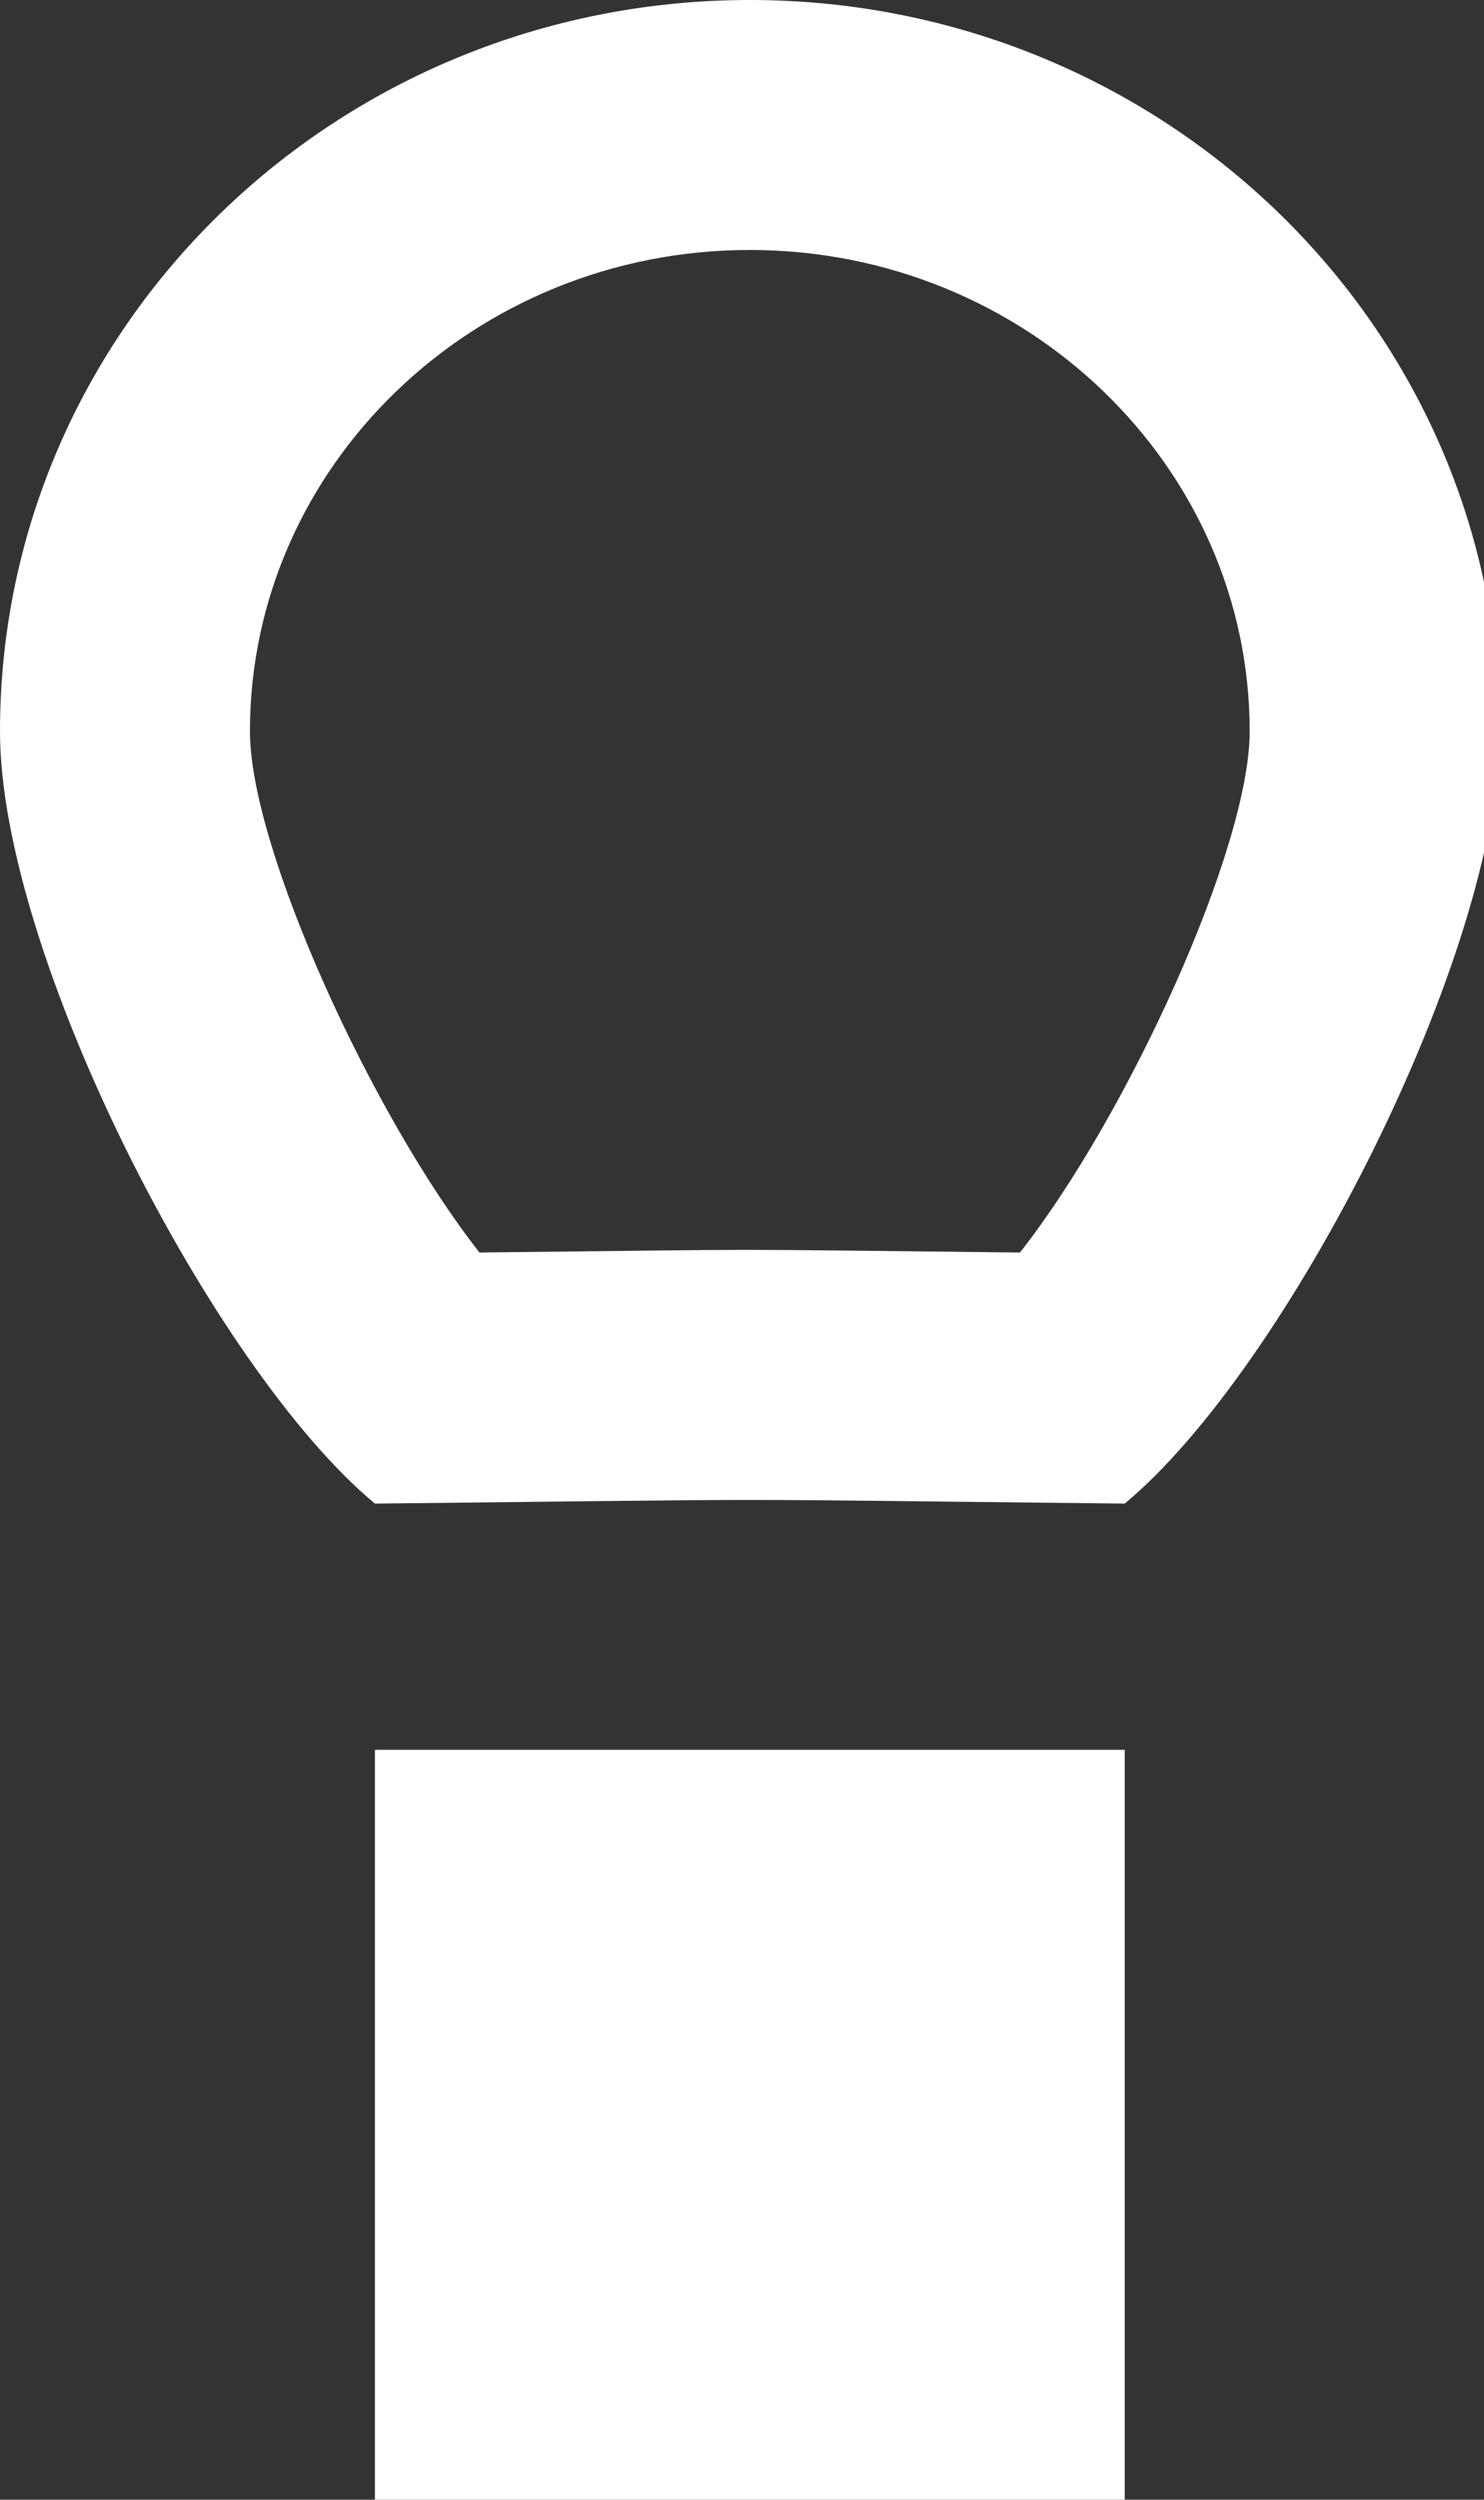 <!-- Generated by IcoMoon.io -->
<svg version="1.1" xmlns="http://www.w3.org/2000/svg" width="19" height="32" viewBox="0 0 19 32">
<rect x="0" y="0" width="19" height="32" fill="#333333" stroke="none"/>
<title>as-hot_air_balloon-</title>
<path fill="#fff" d="M8 28.8h3.2v-3.2h-3.2v3.2zM4.8 32h9.6v-9.6h-9.6v9.6zM13.059 16.034c-4.288-0.045-2.71-0.045-6.92 0-1.37-1.744-2.939-5.17-2.939-6.672 0-3.398 2.87-6.162 6.4-6.162s6.4 2.763 6.4 6.162c0 1.502-1.57 4.928-2.941 6.672zM9.6 0c-5.302 0-9.6 4.19-9.6 9.362 0 2.859 2.73 8.168 4.8 9.886 5.894-0.062 3.706-0.062 9.6 0 2.070-1.718 4.8-7.027 4.8-9.886 0-5.171-4.298-9.362-9.6-9.362z"></path>
</svg>
